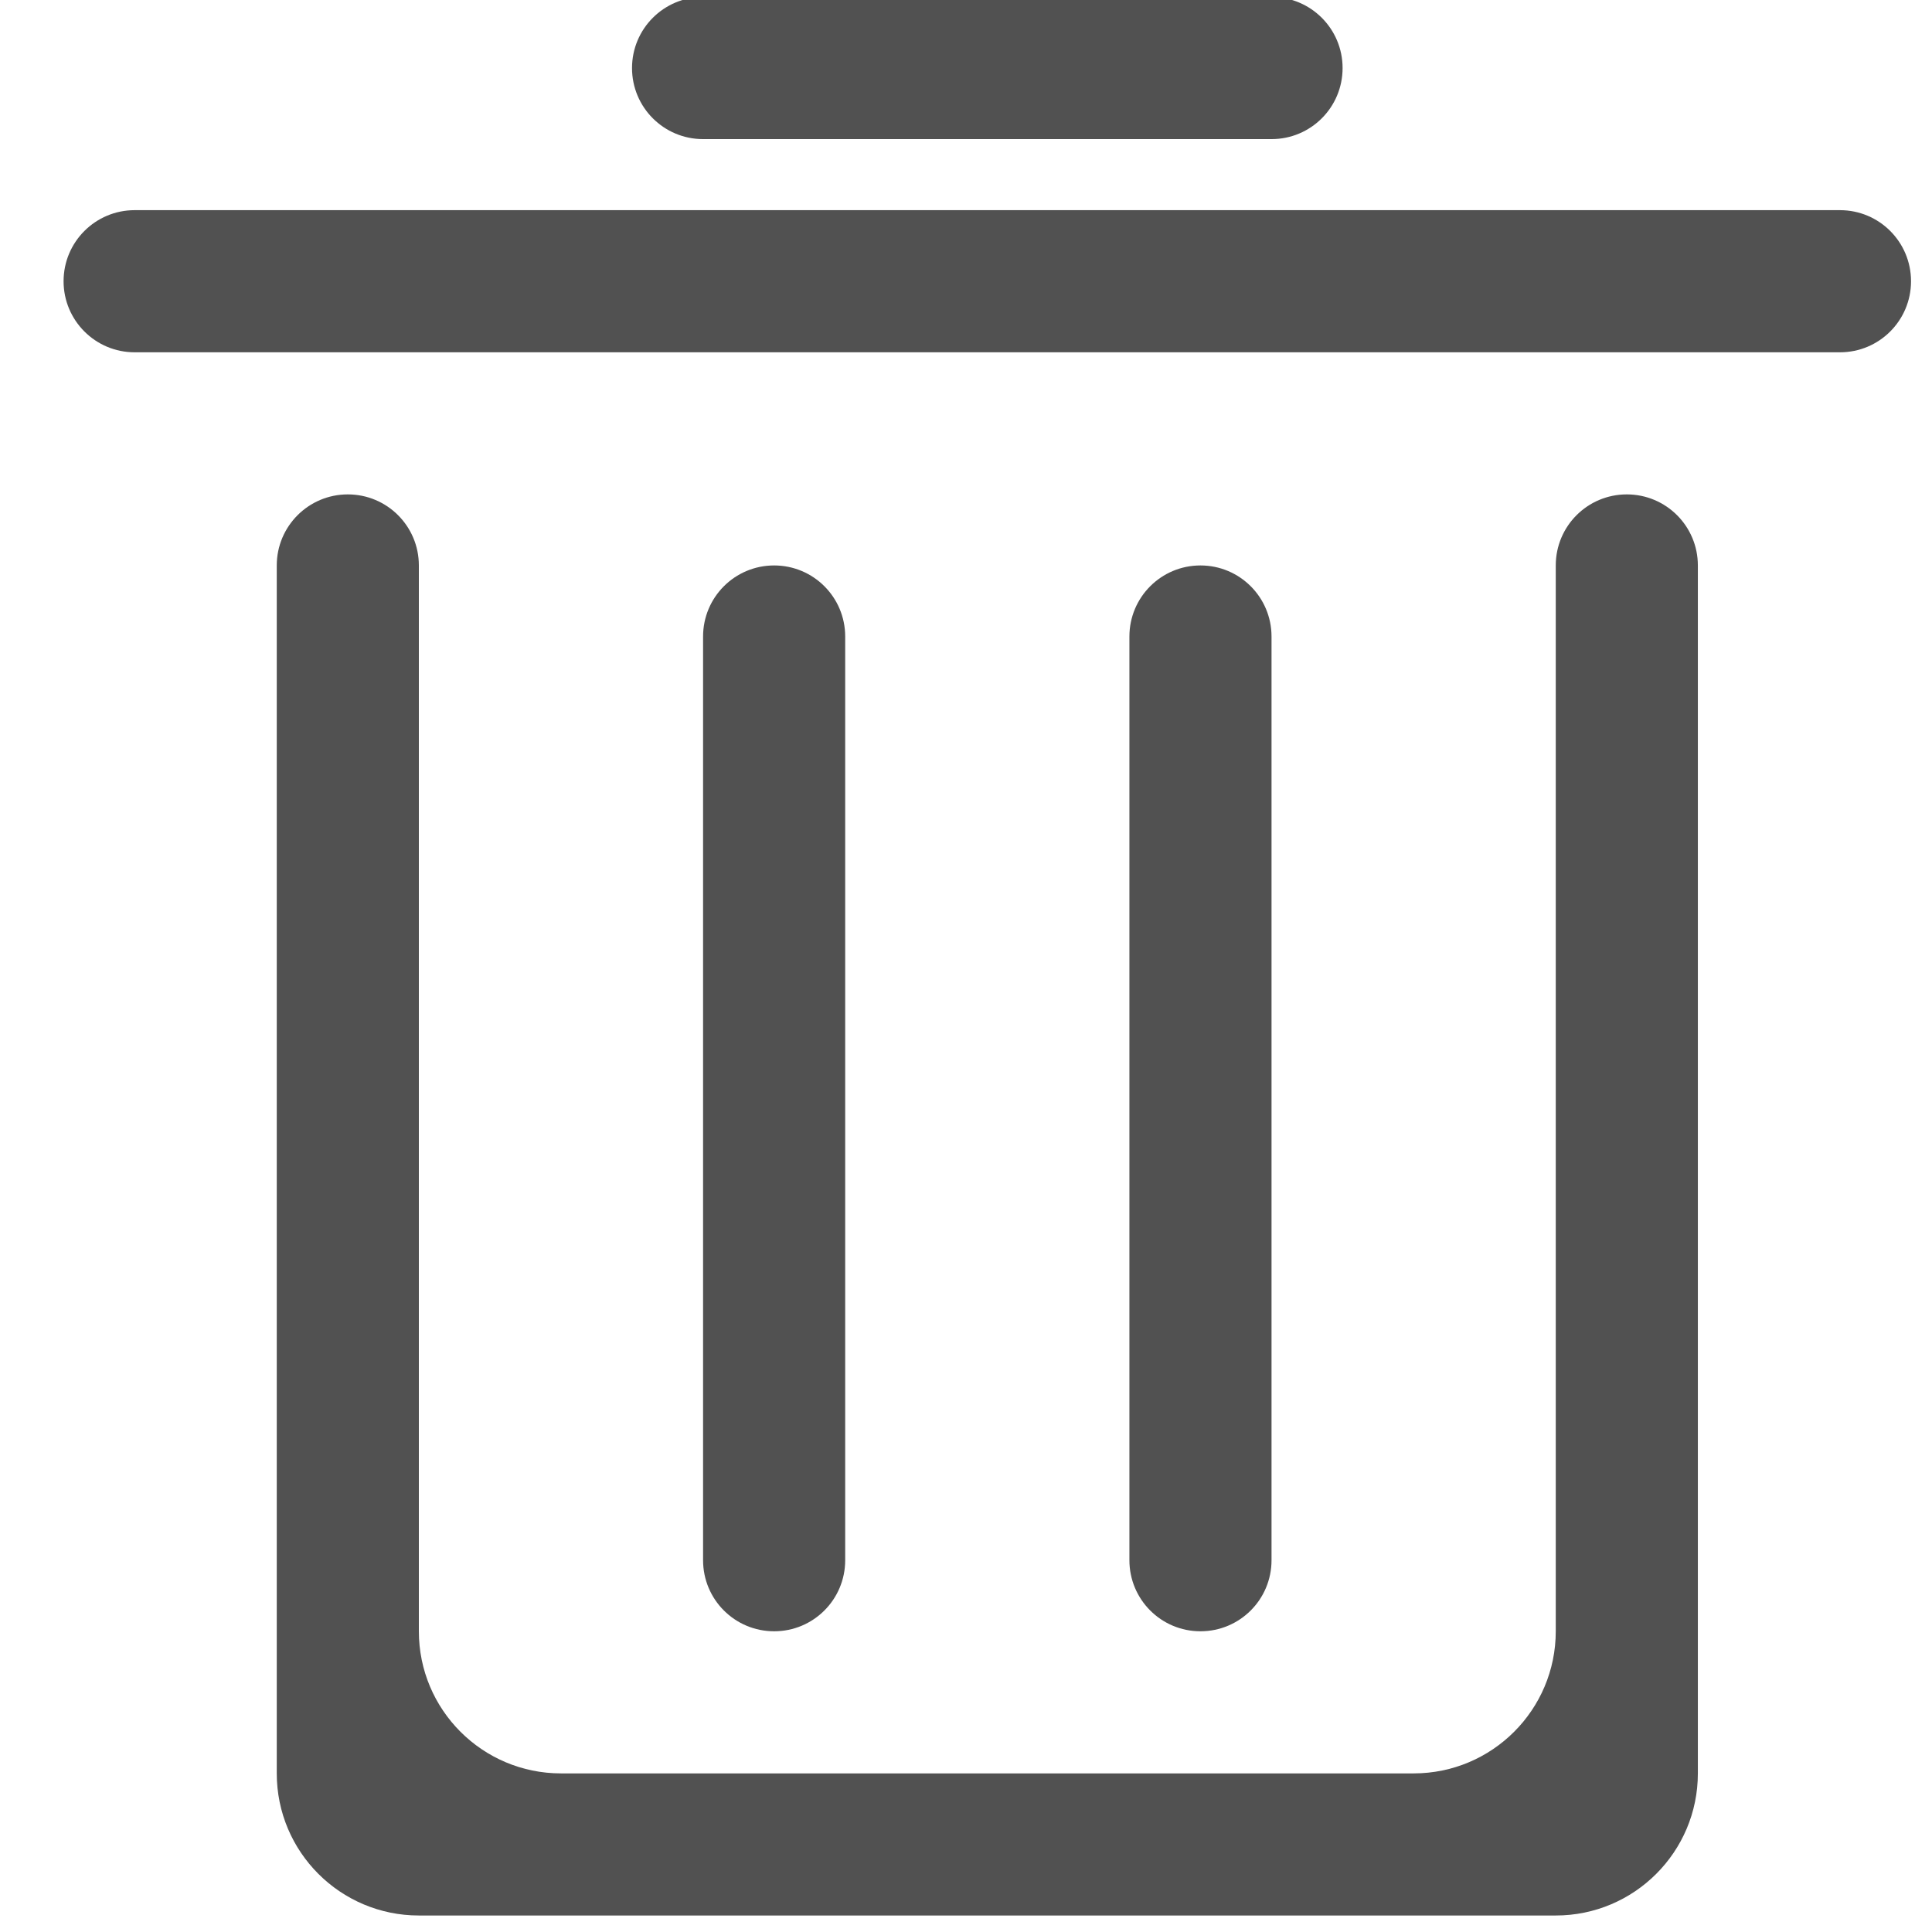 <?xml version="1.0" standalone="no"?><!DOCTYPE svg PUBLIC "-//W3C//DTD SVG 1.1//EN" "http://www.w3.org/Graphics/SVG/1.1/DTD/svg11.dtd"><svg t="1539229313807" class="icon" style="" viewBox="0 0 1024 1024" version="1.1" xmlns="http://www.w3.org/2000/svg" p-id="295218" xmlns:xlink="http://www.w3.org/1999/xlink" width="200" height="200"><defs><style type="text/css"></style></defs><path d="M447.969 826.955L447.969 337.365c0-20.818-16.839-37.667-37.658-37.667-20.828 0-37.667 16.849-37.667 37.667l0 489.59c0 20.818 16.839 37.658 37.667 37.658C431.13 864.613 447.969 847.773 447.969 826.955zM372.644 73.732l301.301 0c20.818 0 37.658-16.839 37.658-37.658s-16.839-37.667-37.658-37.667L372.644-1.593c-20.818 0-37.658 16.849-37.658 37.667S351.826 73.732 372.644 73.732zM862.243 262.04c-20.828 0-37.658 16.839-37.658 37.658l0 564.915c0 41.598-33.728 75.325-75.325 75.325L297.328 939.938c-41.598 0-75.325-33.728-75.325-75.325l0-564.915c0-20.818-16.839-37.658-37.658-37.658-20.779 0-37.658 16.839-37.658 37.658l0 150.65 0 489.59c0 41.588 33.728 75.315 75.315 75.315l602.582 0c41.588 0 75.315-33.728 75.315-75.315L899.901 450.348 899.901 299.698C899.901 278.889 883.052 262.04 862.243 262.04zM975.226 111.39L71.353 111.39c-20.779 0-37.658 16.849-37.658 37.667s16.878 37.667 37.658 37.667l903.873 0c20.809 0 37.658-16.849 37.658-37.667S996.035 111.39 975.226 111.39zM673.935 826.955L673.935 337.365c0-20.818-16.839-37.667-37.667-37.667-20.818 0-37.658 16.849-37.658 37.667l0 489.59c0 20.818 16.839 37.658 37.658 37.658C657.096 864.613 673.935 847.773 673.935 826.955z" p-id="295219" fill="#515151"></path></svg>